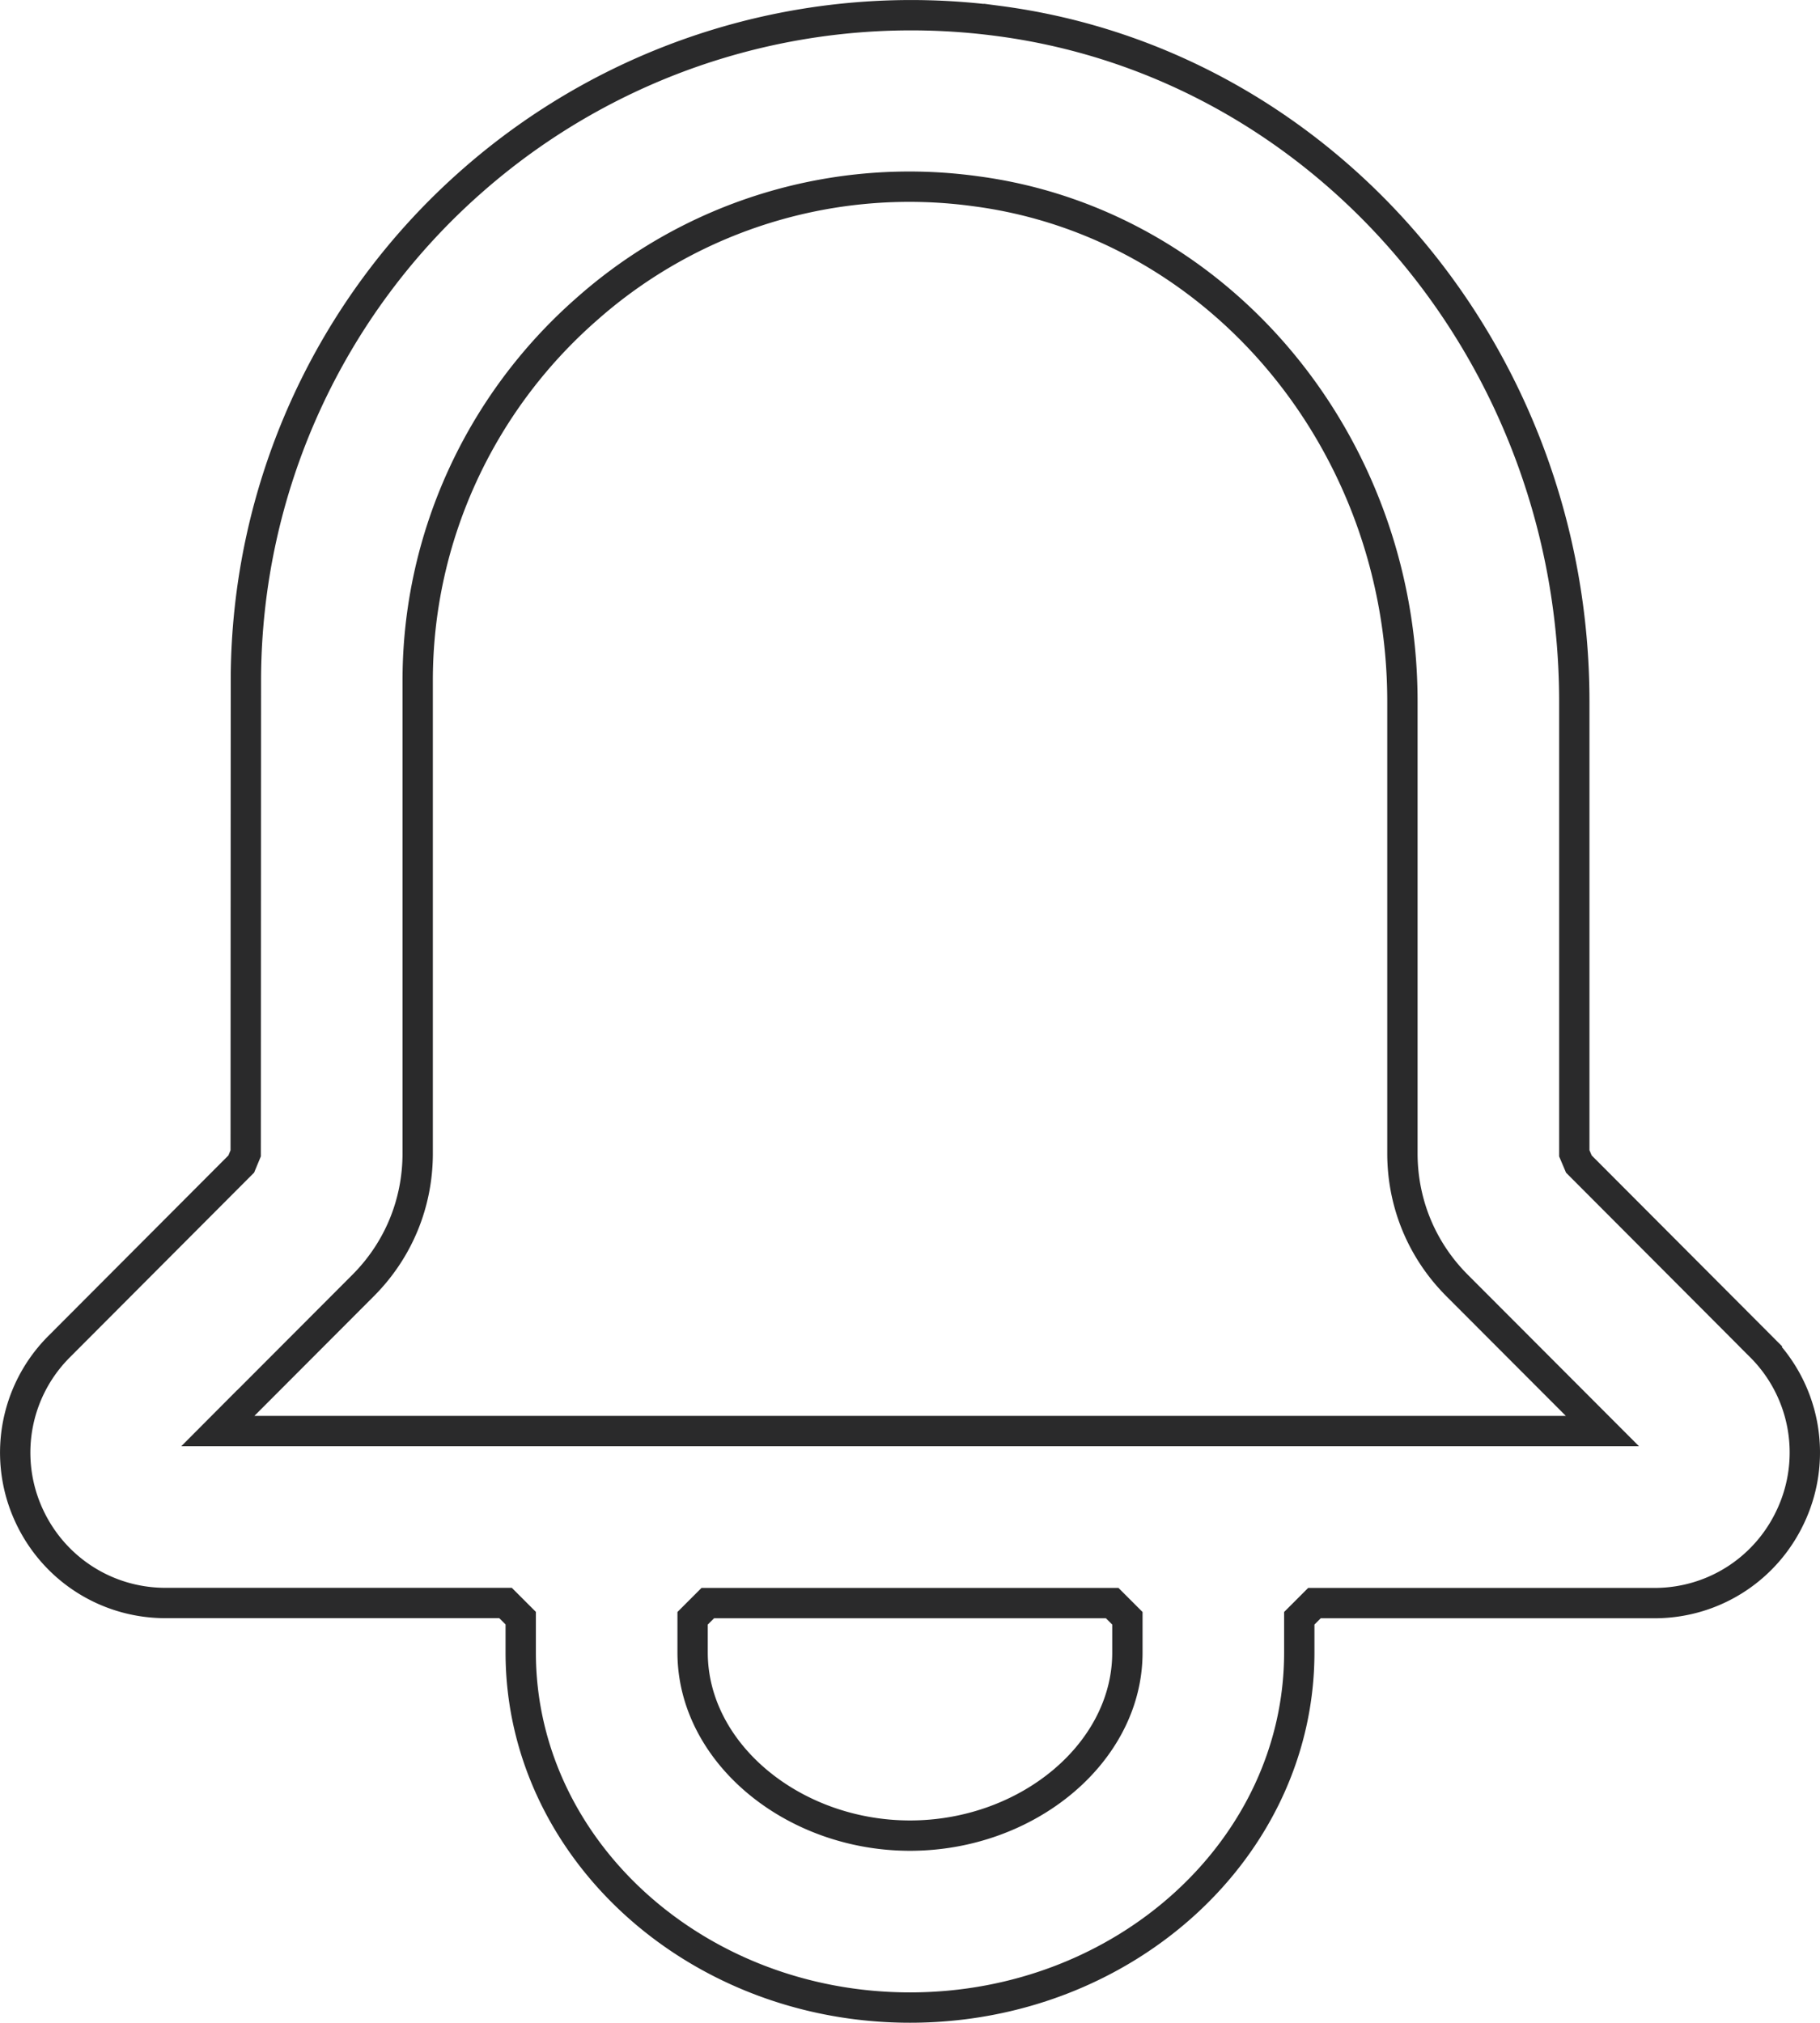<svg xmlns="http://www.w3.org/2000/svg" width="18" height="20" viewBox="0 0 18 20">
    <defs>
        <path id="a" d="M205.515 25.999l1.18-1.182c.378-.378.586-.88.586-1.414v-4.677c0-1.357.59-2.654 1.62-3.556a4.66 4.66 0 0 1 3.737-1.13c2.327.31 4.082 2.414 4.082 4.896v4.467c0 .534.208 1.036.585 1.413l1.181 1.183h-12.97zm8.485 2.34c0 .9-.916 1.66-2 1.66s-2-.76-2-1.66V28h4v.34zm6.521-3.132l-1.8-1.804v-4.467c0-3.481-2.503-6.438-5.82-6.877a6.722 6.722 0 0 0-5.318 1.607 6.728 6.728 0 0 0-2.302 5.06v4.677l-1.802 1.804a1.631 1.631 0 0 0-.354 1.782c.255.614.848 1.01 1.512 1.01H208v.34c0 2.019 1.794 3.66 4 3.66s4-1.641 4-3.66V28h3.363c.664 0 1.256-.396 1.51-1.01a1.63 1.63 0 0 0-.352-1.782z"/>
    </defs>
    <path fill="none" fill-rule="evenodd" stroke="#2A2A2B" stroke-width=".3" d="M2.41 13.893l1.18-1.182c.35-.35.541-.814.541-1.308V6.726c0-1.401.61-2.739 1.671-3.669a4.81 4.81 0 0 1 3.856-1.165c2.403.32 4.212 2.488 4.212 5.044v4.467c0 .494.192.958.541 1.307l1.437 1.439H2.154l.255-.256zm8.74 2.447c0 .989-.988 1.809-2.15 1.809-1.16 0-2.15-.82-2.15-1.81V16l.15-.15h4l.15.15v.34zm6.265-3.027l-1.8-1.804-.045-.106V6.936c0-3.407-2.447-6.3-5.69-6.728a6.572 6.572 0 0 0-5.198 1.57 6.578 6.578 0 0 0-2.25 4.948l-.002 4.677-.044.106-1.8 1.804a1.481 1.481 0 0 0-.322 1.618c.232.558.77.918 1.373.918H5l.15.15v.34c0 1.933 1.724 3.51 3.85 3.51 2.126 0 3.85-1.577 3.85-3.51V16l.15-.15h3.363c.603 0 1.14-.36 1.372-.917a1.48 1.48 0 0 0-.32-1.62z"/>
</svg>
